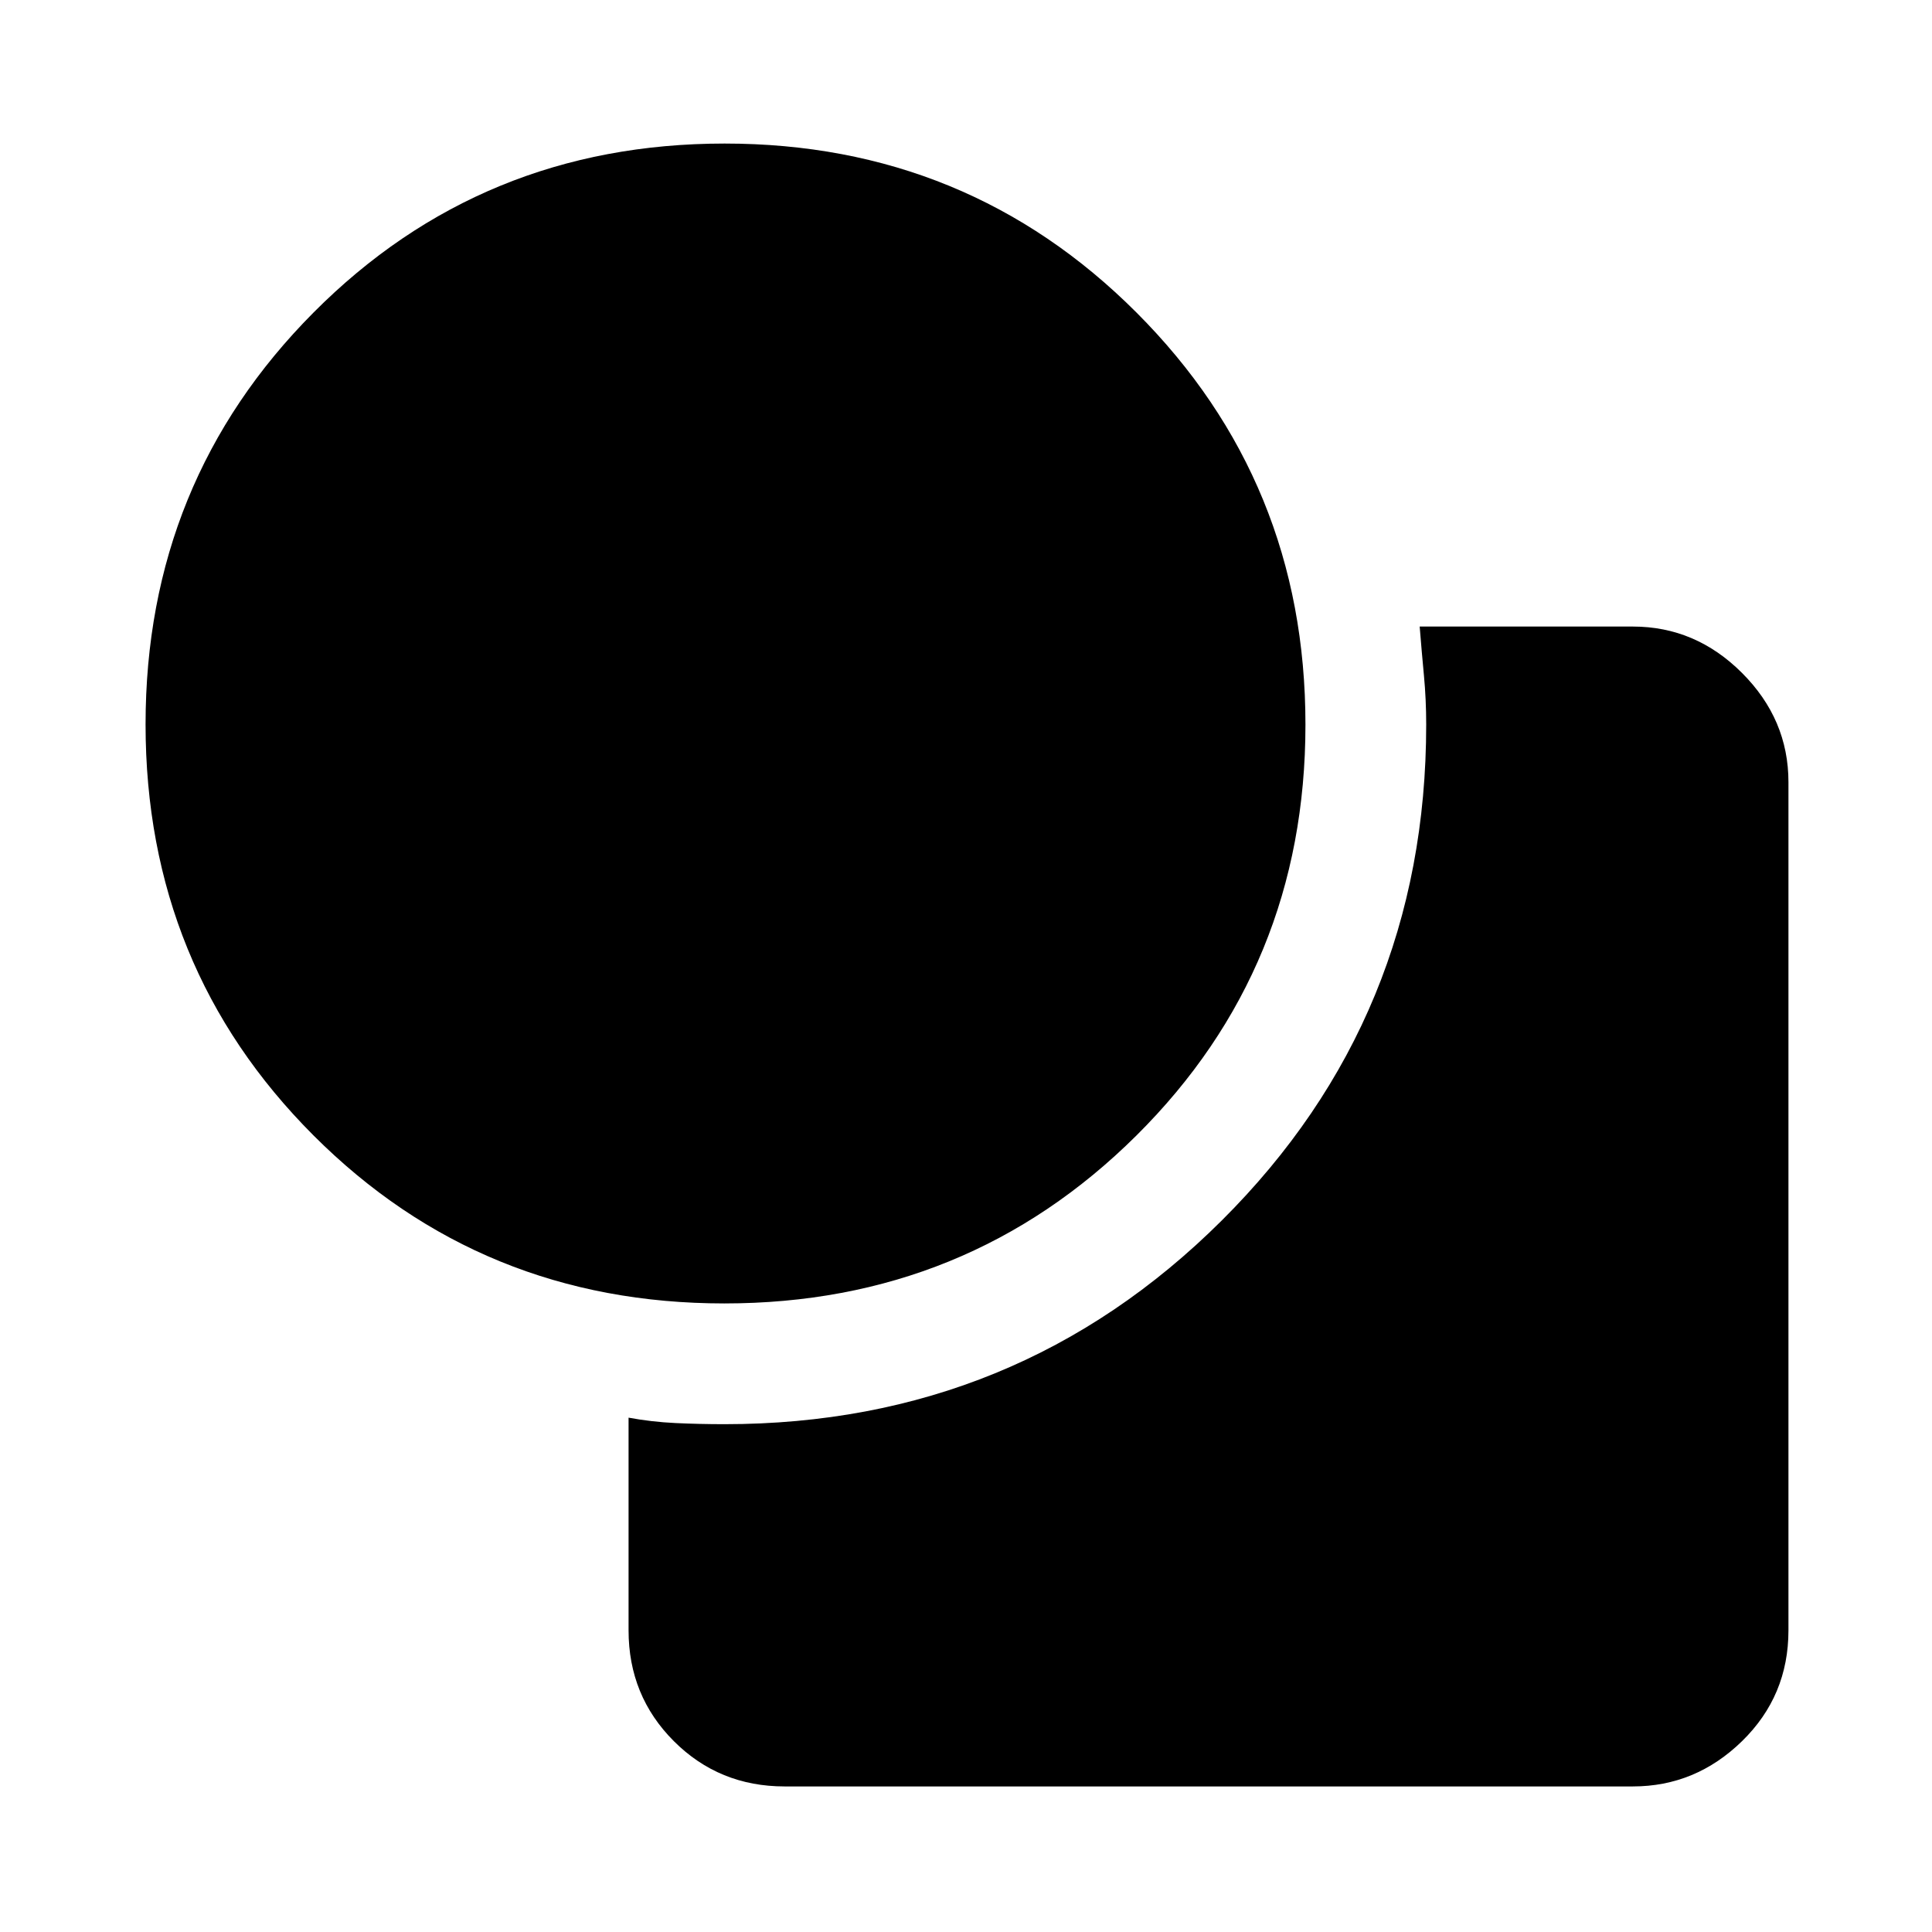 <svg xmlns="http://www.w3.org/2000/svg" height="48" viewBox="0 -960 960 960" width="48"><path d="M359.93-312.33q-120.73 0-204.17-83.5-83.43-83.51-83.43-204.24t83.5-204.67q83.51-83.93 204.24-83.93t204.67 84q83.93 84.01 83.93 204.74t-84 204.17q-84.01 83.43-204.74 83.43Zm-47.6 162.46v-105.7q11.47 2.12 23.37 2.68t24.3.56q145.36 0 247.02-101.15Q708.67-454.64 708.67-600q0-12.4-1.12-24.3t-2.12-24.37h105.94q31.18 0 54.24 23.06 23.06 23.06 23.06 54.24v421.5q0 32.53-23.06 55.04-23.06 22.5-54.24 22.5h-421.5q-32.53 0-55.04-22.5-22.5-22.51-22.5-55.04Z"/></svg>